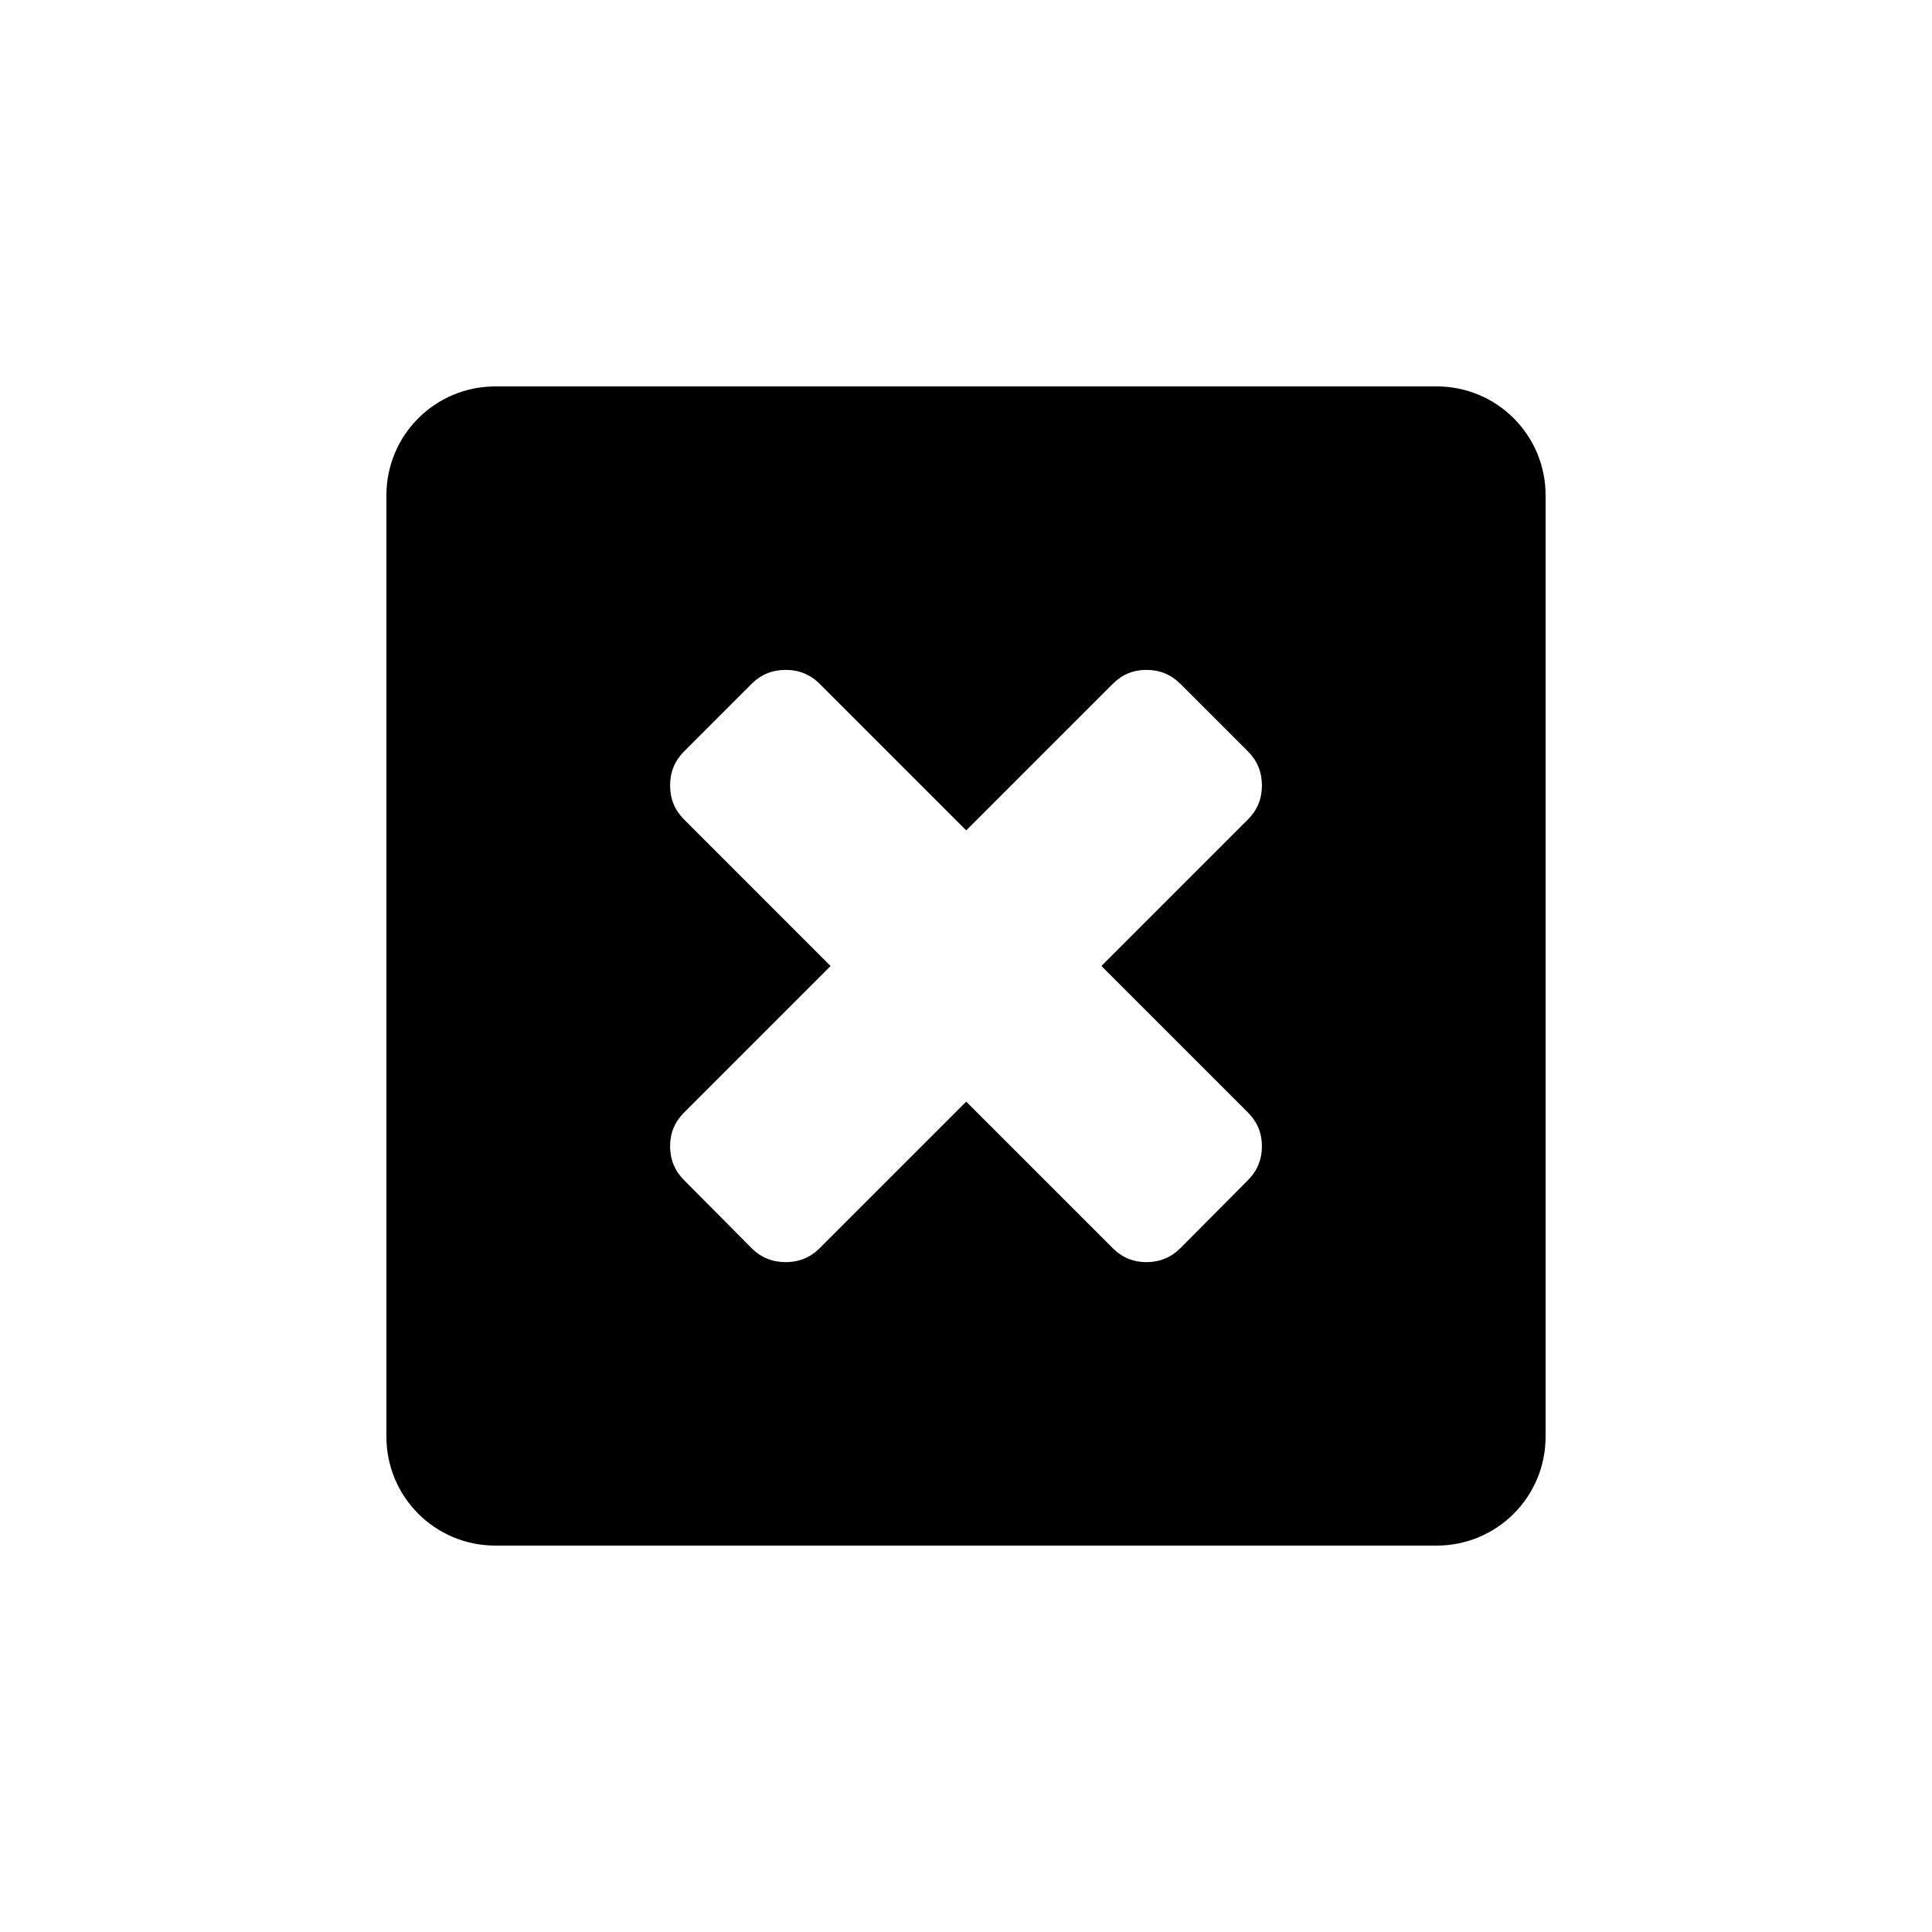 <?xml version="1.0" encoding="UTF-8" standalone="no"?>
<svg
   width="1000"
   height="1000"
   viewBox="0 0 264.583 264.583"
   version="1.1"
   id="svg221"
   xmlns="http://www.w3.org/2000/svg"
   xmlns:svg="http://www.w3.org/2000/svg"
   xmlns:rdf="http://www.w3.org/1999/02/22-rdf-syntax-ns#"
   xmlns:cc="http://creativecommons.org/ns#"
   xmlns:dc="http://purl.org/dc/elements/1.1/">
  <defs
     id="defs215" />
  <g
     id="layer1">
    <path
       id="rect12-1-6-67-3-7-2-3"
       style="display:inline;fill:#000000;fill-opacity:1;stroke:none;stroke-width:0.303"
       d="m 67.851,52.917 c -8.274,0 -14.934,6.661 -14.934,14.934 V 196.732 c 0,8.274 6.661,14.934 14.934,14.934 H 196.732 c 8.274,0 14.934,-6.661 14.934,-14.934 V 67.851 c 0,-8.274 -6.661,-14.934 -14.934,-14.934 z m 39.744,38.822 c 1.832,0 3.384,0.637 4.659,1.911 l 20.068,20.067 20.068,-20.067 c 1.275,-1.274 2.807,-1.911 4.599,-1.911 1.831,0 3.384,0.637 4.659,1.911 l 9.257,9.257 c 1.274,1.274 1.912,2.826 1.912,4.658 0,1.832 -0.638,3.385 -1.912,4.659 l -20.068,20.068 20.068,20.068 c 1.274,1.274 1.912,2.807 1.912,4.599 0,1.832 -0.638,3.385 -1.912,4.659 l -9.257,9.318 c -1.274,1.274 -2.827,1.911 -4.659,1.911 -1.792,0 -3.324,-0.636 -4.599,-1.911 l -20.068,-20.068 -20.068,20.068 c -1.274,1.274 -2.827,1.911 -4.659,1.911 -1.831,0 -3.384,-0.636 -4.659,-1.911 l -9.257,-9.318 c -1.274,-1.274 -1.911,-2.827 -1.911,-4.659 0,-1.792 0.637,-3.324 1.911,-4.599 L 113.747,132.292 93.679,112.224 c -1.274,-1.274 -1.911,-2.827 -1.911,-4.659 0,-1.832 0.637,-3.384 1.911,-4.658 l 9.257,-9.257 c 1.274,-1.274 2.827,-1.911 4.659,-1.911 z" />
  </g>
</svg>
